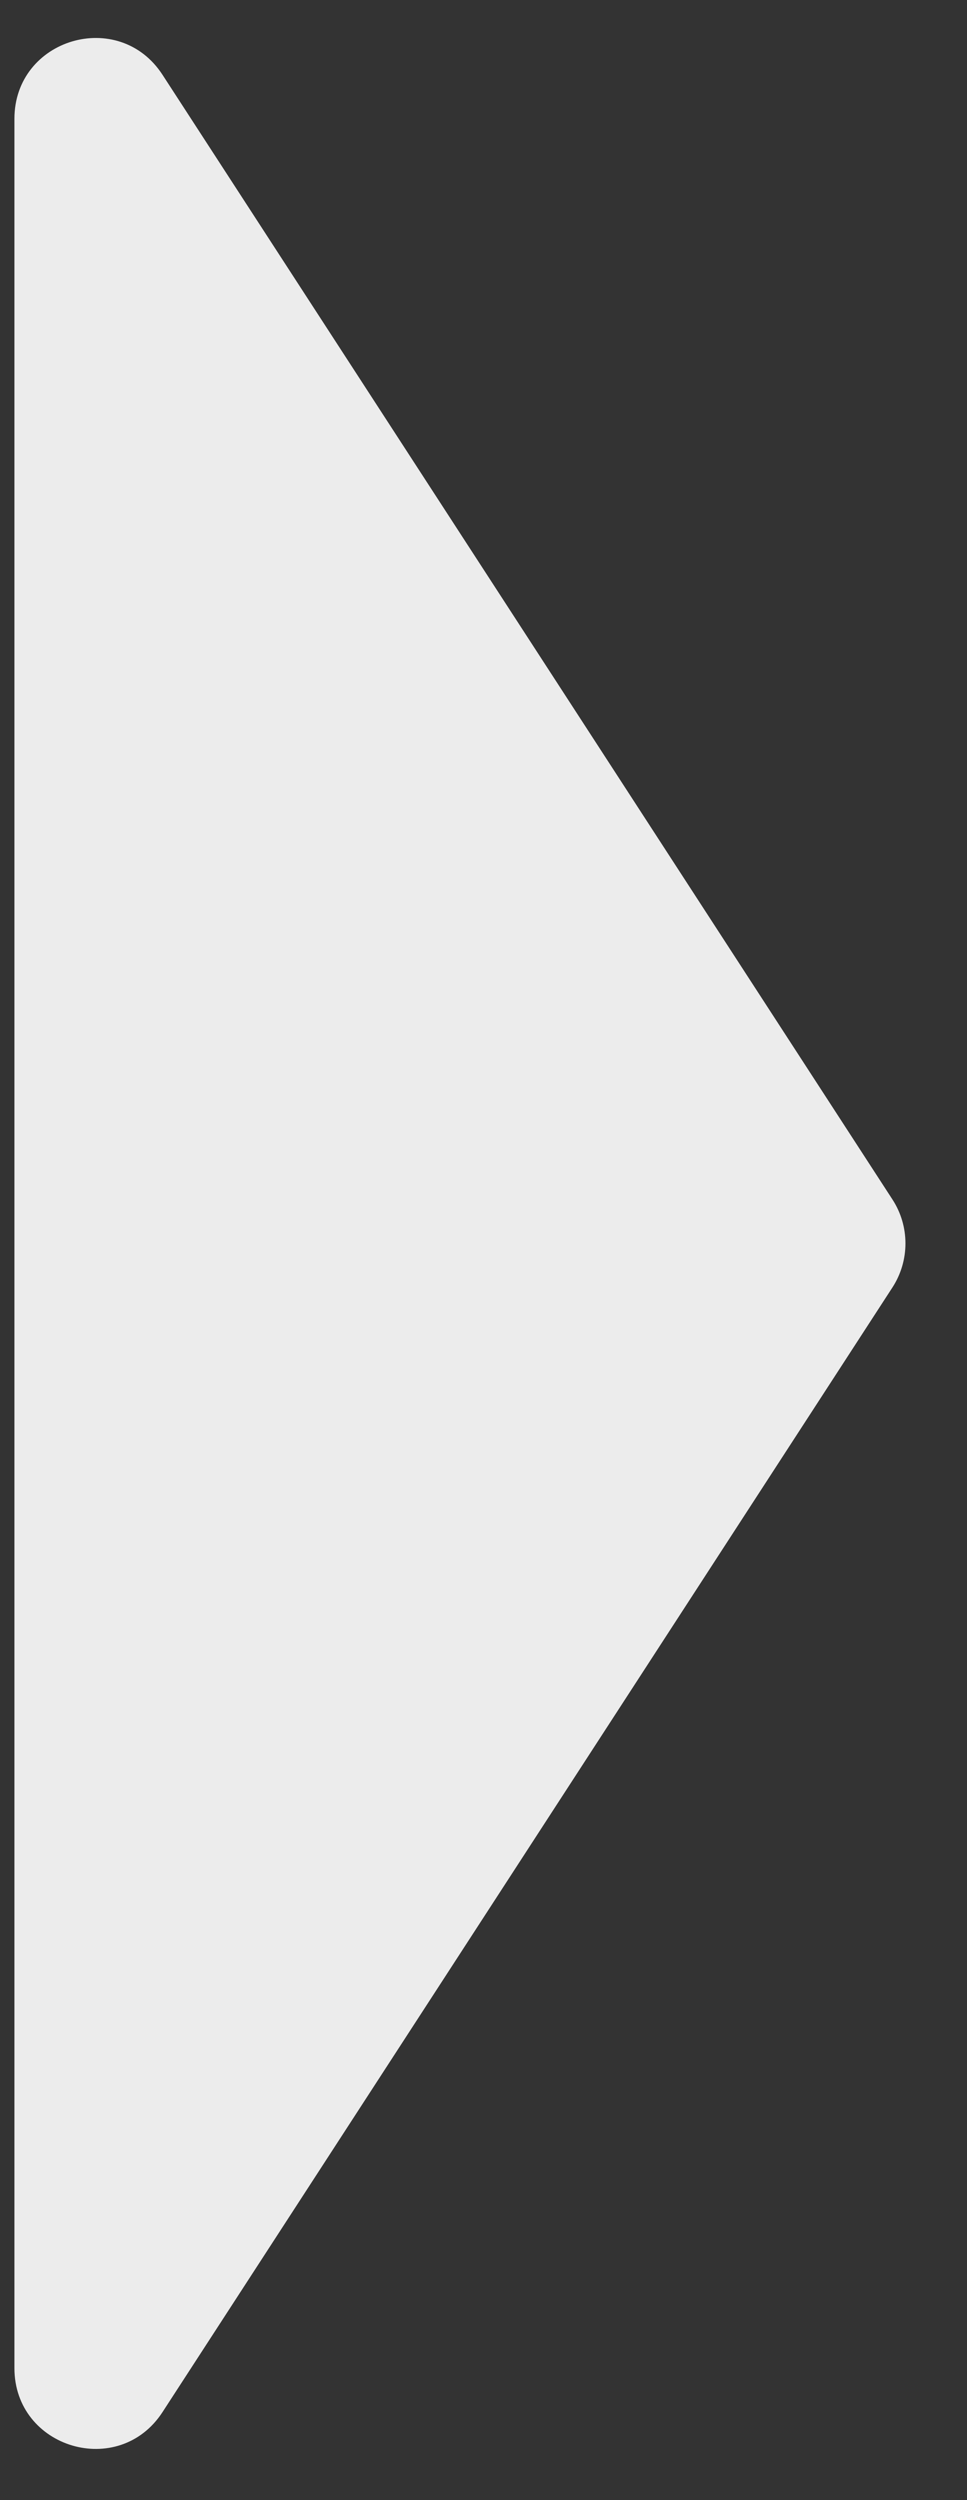 <svg width="12" height="31" viewBox="0 0 12 31" fill="none" xmlns="http://www.w3.org/2000/svg">
<rect x="0" y="0" width="12" height="31" fill="#333333" stroke="none"/>
<path d="M11.075 15.963C11.29 15.631 11.29 15.204 11.075 14.873L2.017 0.928C1.475 0.093 0.179 0.477 0.179 1.473L0.179 29.363C0.179 30.359 1.475 30.743 2.017 29.908L11.075 15.963Z" fill="#ECECEC"/>
</svg>
